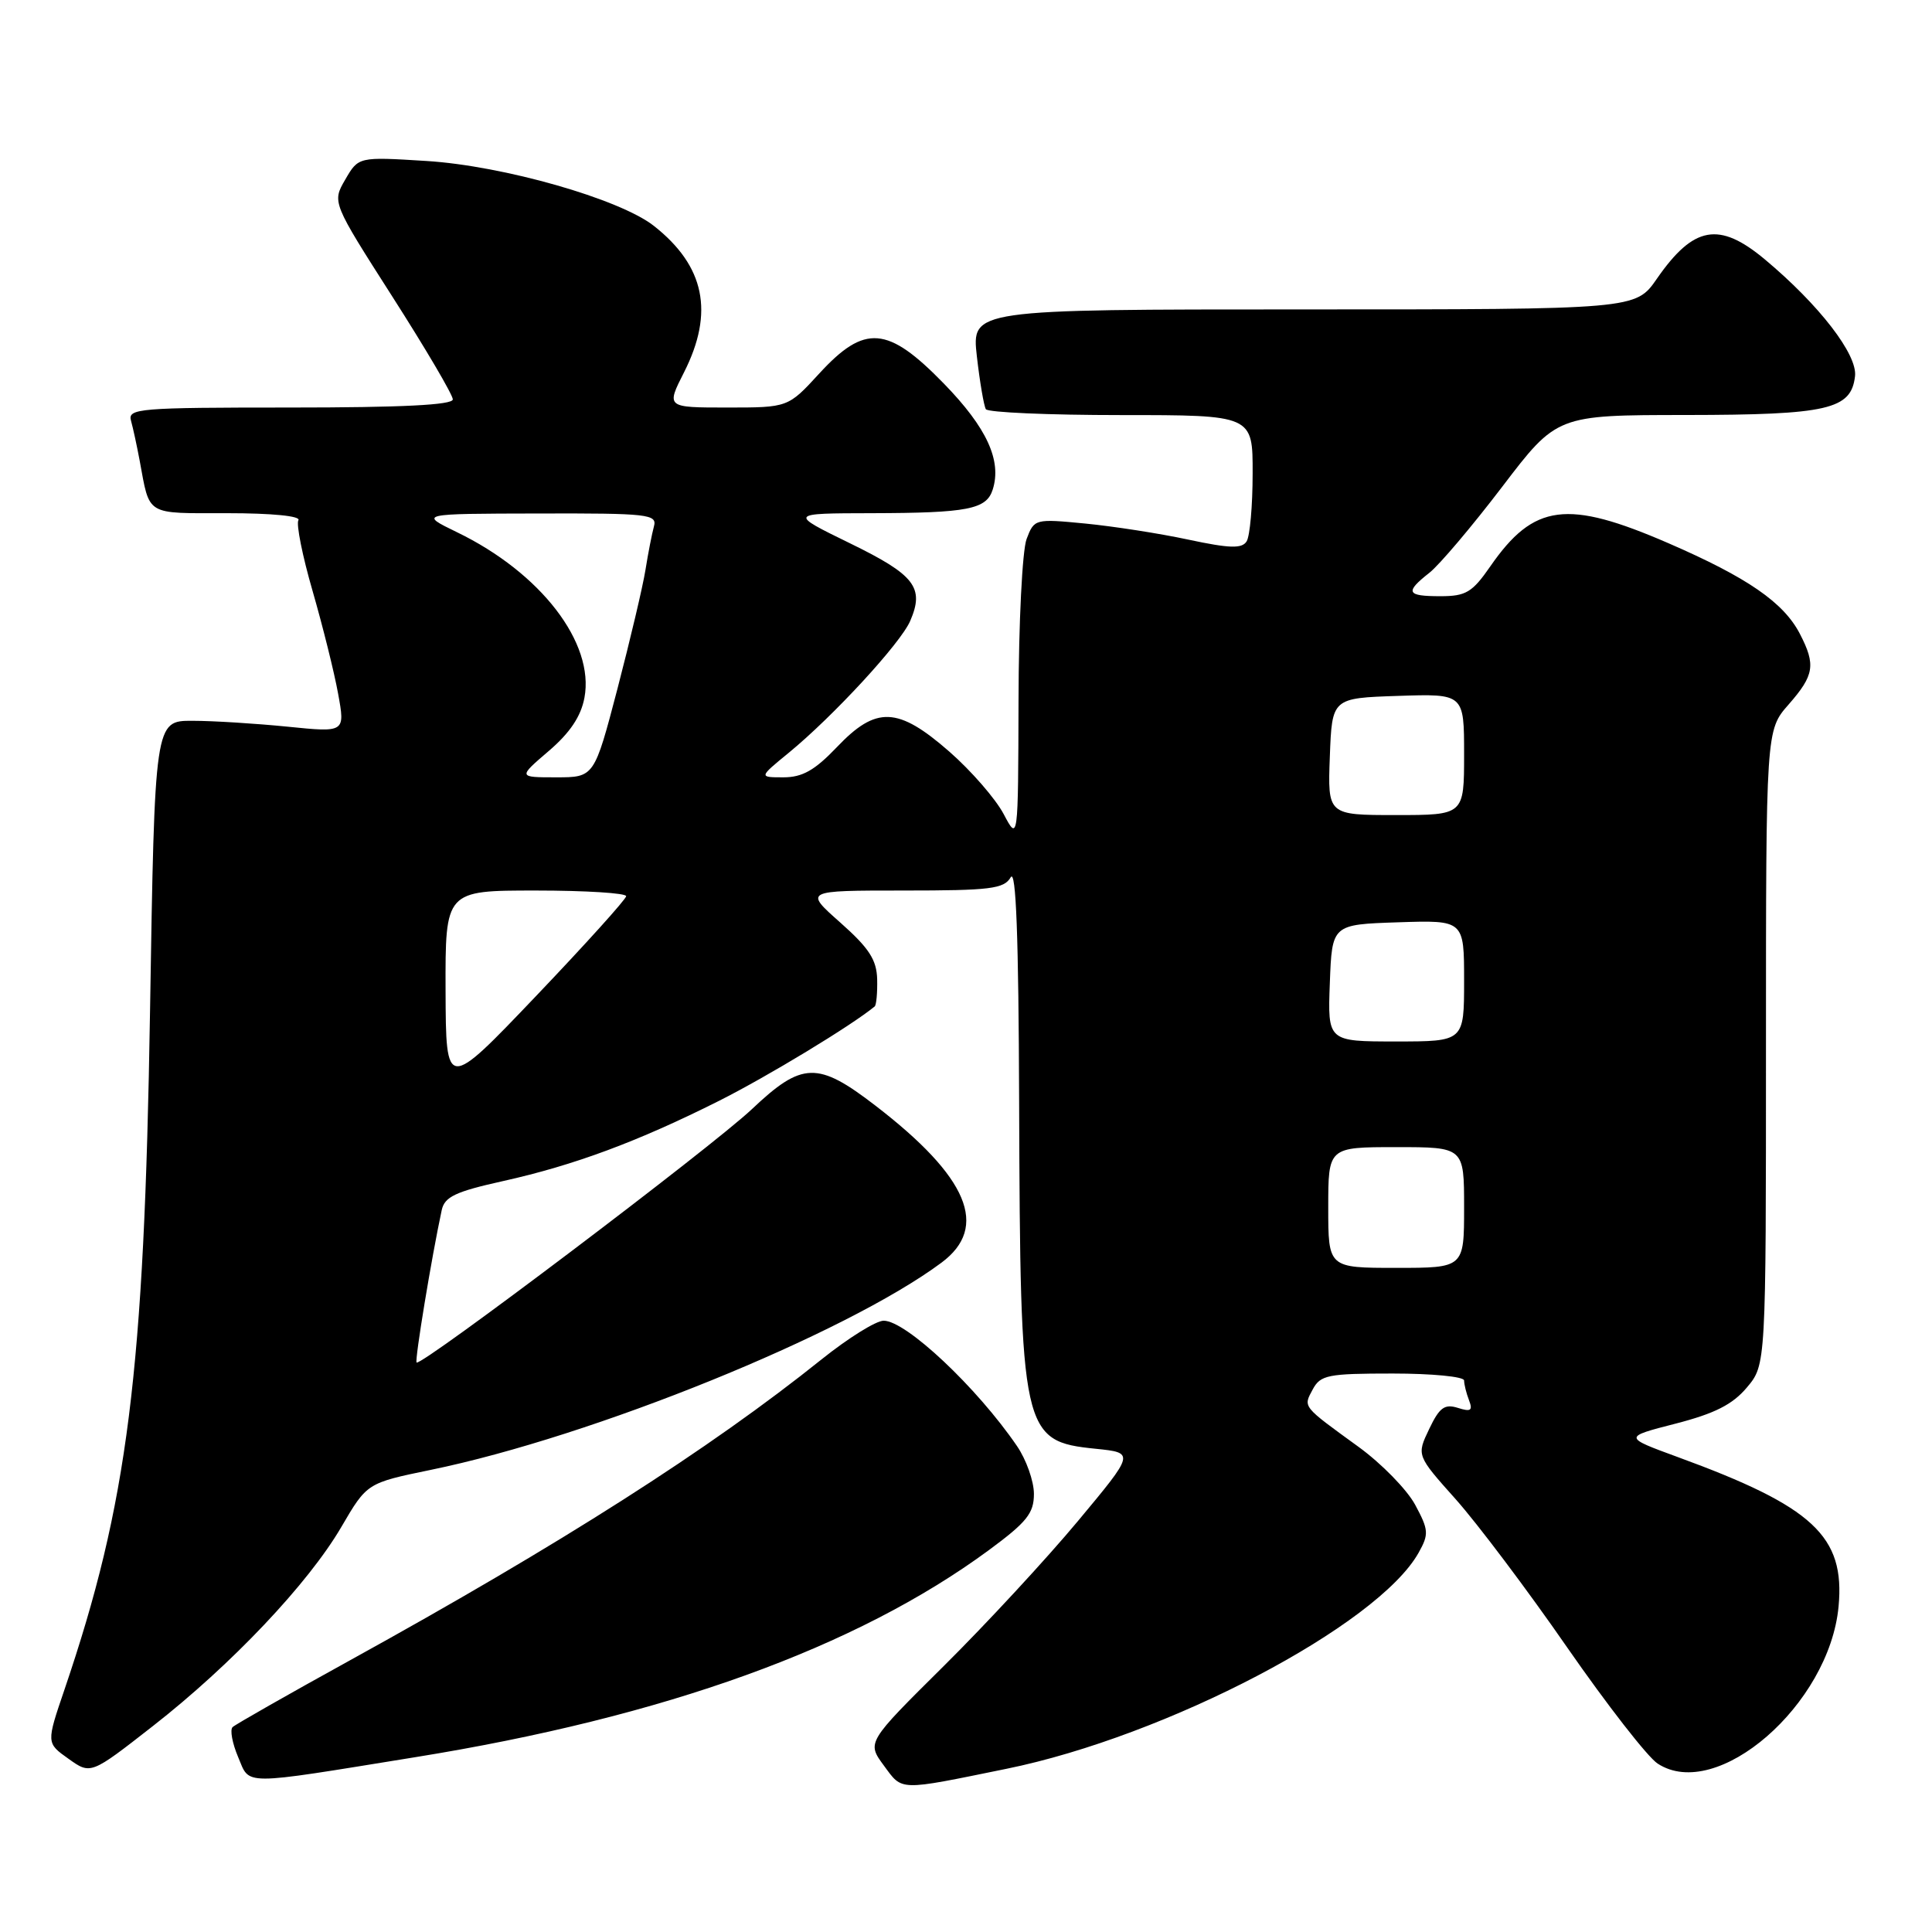 <?xml version="1.0" encoding="UTF-8" standalone="no"?>
<!DOCTYPE svg PUBLIC "-//W3C//DTD SVG 1.1//EN" "http://www.w3.org/Graphics/SVG/1.1/DTD/svg11.dtd" >
<svg xmlns="http://www.w3.org/2000/svg" xmlns:xlink="http://www.w3.org/1999/xlink" version="1.1" viewBox="0 0 256 256">
 <g >
 <path fill="currentColor"
d=" M 133.34 234.38 C 154.57 230.06 182.55 215.39 187.97 205.75 C 189.35 203.28 189.32 202.74 187.51 199.38 C 186.42 197.37 183.05 193.92 180.02 191.72 C 172.50 186.26 172.67 186.48 173.94 184.11 C 174.97 182.19 175.93 182.00 184.54 182.00 C 189.74 182.00 194.00 182.41 194.00 182.92 C 194.00 183.42 194.29 184.60 194.65 185.53 C 195.18 186.91 194.89 187.10 193.17 186.55 C 191.41 186.00 190.73 186.50 189.37 189.36 C 187.70 192.85 187.70 192.85 192.90 198.67 C 195.76 201.88 202.41 210.71 207.67 218.31 C 212.94 225.90 218.32 232.82 219.64 233.68 C 227.49 238.83 242.40 225.88 243.62 212.87 C 244.49 203.56 240.27 199.63 222.29 193.06 C 215.09 190.42 215.09 190.42 222.02 188.64 C 227.22 187.30 229.58 186.10 231.47 183.85 C 234.00 180.85 234.00 180.85 234.00 138.81 C 234.00 96.76 234.00 96.76 237.00 93.35 C 240.40 89.47 240.62 88.10 238.50 84.00 C 236.35 79.83 231.54 76.52 221.08 71.98 C 207.64 66.15 203.24 66.72 197.47 75.05 C 195.08 78.50 194.24 79.00 190.86 79.00 C 186.36 79.00 186.12 78.48 189.41 75.89 C 190.73 74.85 195.07 69.72 199.05 64.50 C 206.29 55.00 206.29 55.00 223.39 54.99 C 242.21 54.97 245.29 54.26 245.80 49.85 C 246.14 46.98 241.05 40.39 233.85 34.37 C 227.79 29.31 224.41 29.92 219.54 36.94 C 216.73 41.00 216.73 41.00 172.73 41.00 C 128.74 41.00 128.74 41.00 129.44 47.22 C 129.83 50.63 130.37 53.78 130.63 54.22 C 130.90 54.65 138.97 55.00 148.56 55.00 C 166.00 55.00 166.00 55.00 165.98 62.75 C 165.98 67.01 165.62 71.06 165.18 71.74 C 164.56 72.72 162.93 72.67 157.45 71.50 C 153.63 70.68 147.48 69.73 143.78 69.37 C 137.15 68.73 137.04 68.75 136.03 71.42 C 135.46 72.91 134.98 82.54 134.96 92.82 C 134.91 111.50 134.91 111.50 132.98 107.85 C 131.92 105.85 128.69 102.13 125.80 99.60 C 118.97 93.63 116.10 93.52 110.89 99.00 C 107.96 102.07 106.32 103.00 103.81 103.00 C 100.54 103.00 100.54 103.00 104.51 99.75 C 110.43 94.89 119.35 85.22 120.61 82.27 C 122.52 77.85 121.22 76.18 112.63 71.99 C 104.50 68.02 104.50 68.02 115.50 68.00 C 128.26 67.97 130.71 67.49 131.54 64.87 C 132.76 61.03 130.76 56.68 125.09 50.85 C 117.62 43.17 114.59 42.92 108.55 49.50 C 104.42 54.00 104.42 54.00 96.35 54.00 C 88.27 54.00 88.27 54.00 90.64 49.33 C 94.66 41.39 93.39 35.24 86.64 29.93 C 82.10 26.36 66.69 21.96 56.50 21.33 C 47.50 20.77 47.50 20.77 45.75 23.79 C 44.00 26.80 44.00 26.80 52.00 39.32 C 56.40 46.20 60.00 52.32 60.00 52.92 C 60.00 53.66 53.25 54.00 38.43 54.00 C 18.37 54.00 16.90 54.12 17.36 55.75 C 17.63 56.71 18.14 59.08 18.50 61.00 C 19.88 68.43 19.17 68.00 30.13 68.00 C 36.03 68.00 39.88 68.38 39.54 68.93 C 39.23 69.44 40.07 73.66 41.42 78.31 C 42.76 82.96 44.29 89.08 44.80 91.91 C 45.74 97.06 45.74 97.06 38.12 96.29 C 33.93 95.87 28.25 95.51 25.50 95.51 C 20.50 95.50 20.50 95.50 19.88 134.00 C 19.11 182.04 16.94 199.17 8.54 223.89 C 6.13 230.96 6.13 230.96 9.08 233.05 C 12.02 235.15 12.02 235.15 20.26 228.71 C 30.67 220.58 40.84 209.84 45.23 202.33 C 48.63 196.51 48.63 196.51 57.06 194.77 C 78.53 190.36 112.03 176.77 124.75 167.31 C 131.09 162.60 128.31 155.97 116.01 146.51 C 108.35 140.61 106.29 140.67 99.64 146.96 C 94.34 151.97 55.78 181.11 55.20 180.54 C 54.93 180.27 57.19 166.56 58.53 160.35 C 58.91 158.58 60.34 157.90 66.65 156.50 C 76.09 154.40 84.54 151.26 95.27 145.87 C 101.71 142.63 112.82 135.90 115.90 133.36 C 116.12 133.18 116.27 131.56 116.23 129.76 C 116.16 127.17 115.16 125.63 111.35 122.25 C 106.55 118.00 106.55 118.00 119.73 118.00 C 131.22 118.00 133.03 117.78 133.92 116.25 C 134.63 115.03 134.97 124.08 135.04 146.00 C 135.19 189.96 135.41 190.98 145.19 191.97 C 150.37 192.50 150.37 192.50 142.82 201.56 C 138.67 206.54 130.68 215.18 125.06 220.75 C 114.85 230.87 114.85 230.87 117.12 233.95 C 119.62 237.34 118.93 237.32 133.34 234.38 Z  M 55.00 232.84 C 88.05 227.51 113.45 218.34 131.03 205.40 C 136.06 201.69 137.00 200.52 137.00 197.95 C 137.00 196.27 135.99 193.41 134.75 191.60 C 129.44 183.83 120.05 175.00 117.09 175.00 C 116.08 175.00 112.39 177.30 108.88 180.11 C 94.04 192.01 74.32 204.59 46.34 220.02 C 38.18 224.52 31.19 228.50 30.82 228.85 C 30.45 229.21 30.78 230.99 31.55 232.81 C 33.17 236.62 31.63 236.62 55.00 232.84 Z  M 176.00 160.00 C 176.00 152.00 176.00 152.00 185.00 152.00 C 194.00 152.00 194.00 152.00 194.00 160.00 C 194.00 168.00 194.00 168.00 185.00 168.00 C 176.00 168.00 176.00 168.00 176.00 160.00 Z  M 59.04 131.25 C 59.00 118.00 59.00 118.00 71.00 118.00 C 77.60 118.00 82.99 118.34 82.97 118.75 C 82.95 119.16 77.57 125.12 71.01 132.00 C 59.09 144.50 59.09 144.50 59.04 131.25 Z  M 176.21 130.25 C 176.50 122.50 176.50 122.50 185.25 122.21 C 194.00 121.92 194.00 121.92 194.00 129.96 C 194.00 138.00 194.00 138.00 184.96 138.00 C 175.92 138.00 175.92 138.00 176.21 130.25 Z  M 176.21 100.25 C 176.50 92.50 176.50 92.50 185.25 92.21 C 194.00 91.92 194.00 91.92 194.00 99.96 C 194.00 108.00 194.00 108.00 184.96 108.00 C 175.92 108.00 175.92 108.00 176.21 100.25 Z  M 72.70 99.52 C 75.51 97.12 76.98 94.93 77.44 92.46 C 78.81 85.19 71.65 75.89 60.55 70.52 C 55.50 68.07 55.50 68.07 71.32 68.04 C 85.91 68.00 87.10 68.14 86.65 69.75 C 86.39 70.71 85.88 73.30 85.53 75.50 C 85.18 77.70 83.50 84.79 81.82 91.25 C 78.74 103.00 78.74 103.00 73.69 103.00 C 68.64 103.00 68.64 103.00 72.70 99.52 Z "/>
</g>
</svg>